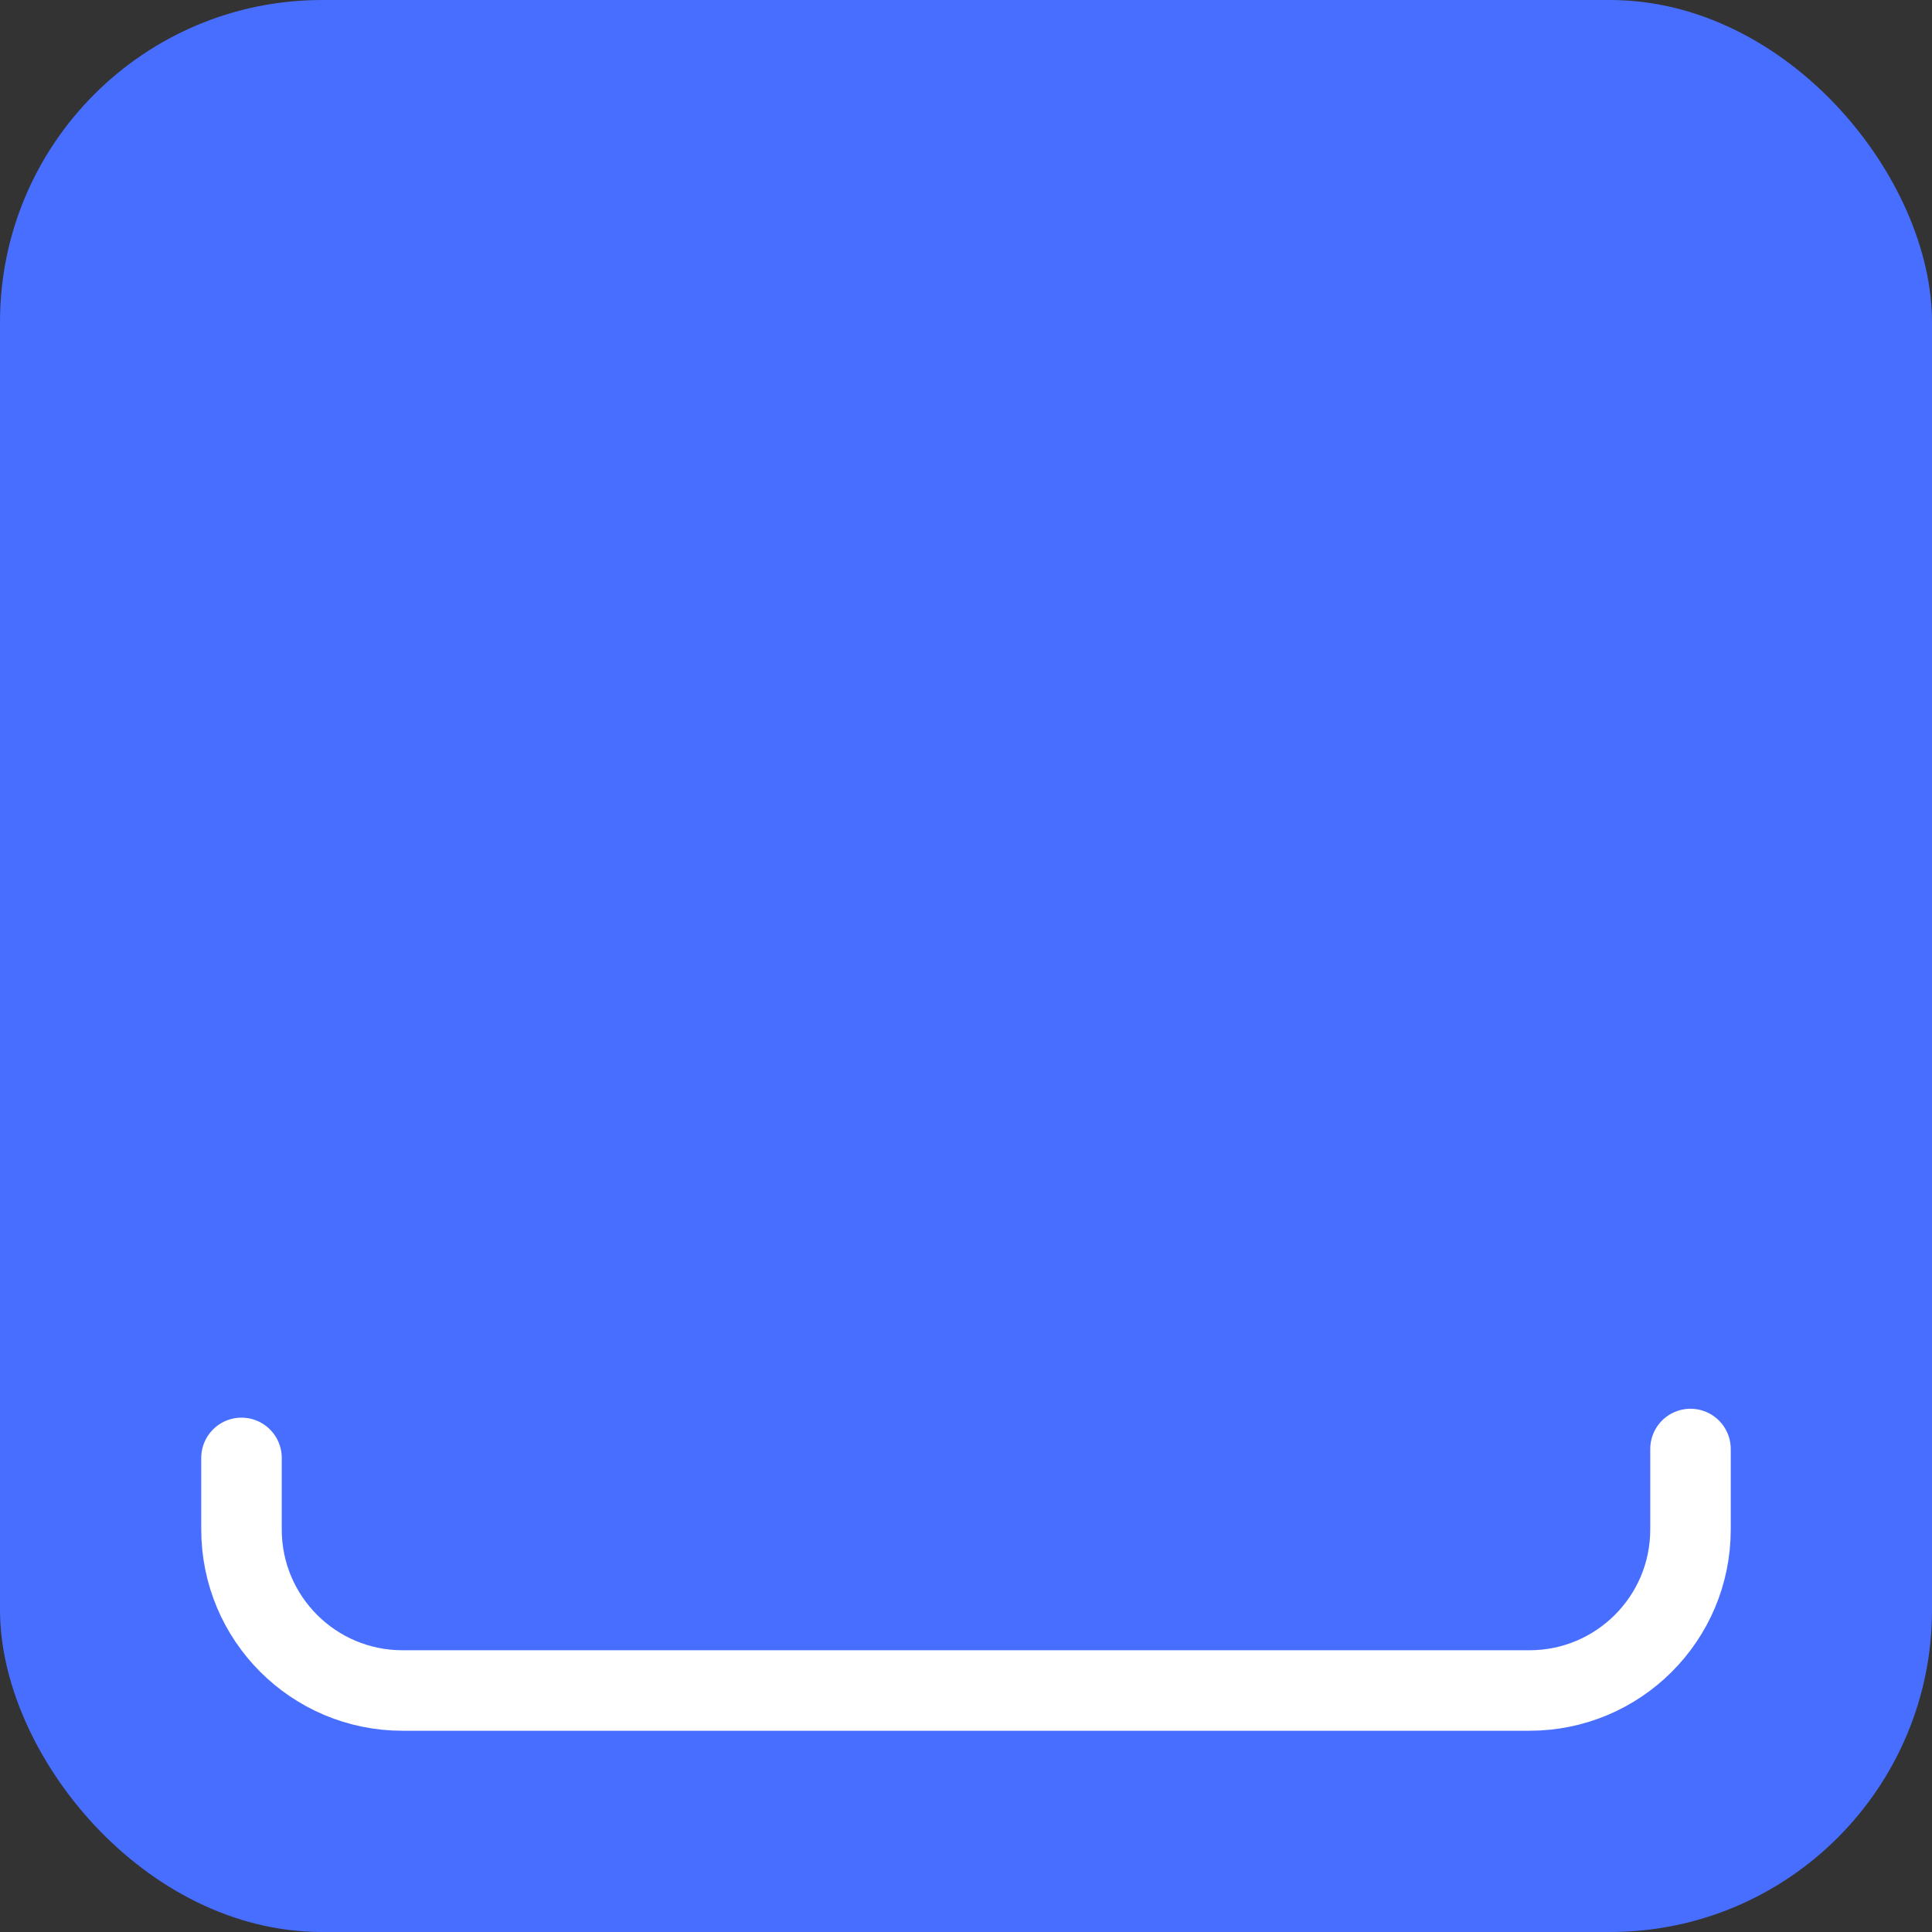 <svg width="48" height="48" viewBox="0 0 48 48" fill="none" xmlns="http://www.w3.org/2000/svg">
<rect x="0" y="0" width="48" height="48" fill="#333333" stroke="none"/>
<rect width="48" height="48" rx="8" fill="#476EFF"/>
<path d="M42 36V38C42 40.209 40.209 42 38 42H10C7.791 42 6 40.209 6 38V36.221" stroke="white" stroke-width="2" stroke-linecap="round" stroke-linejoin="round"/>
</svg>
